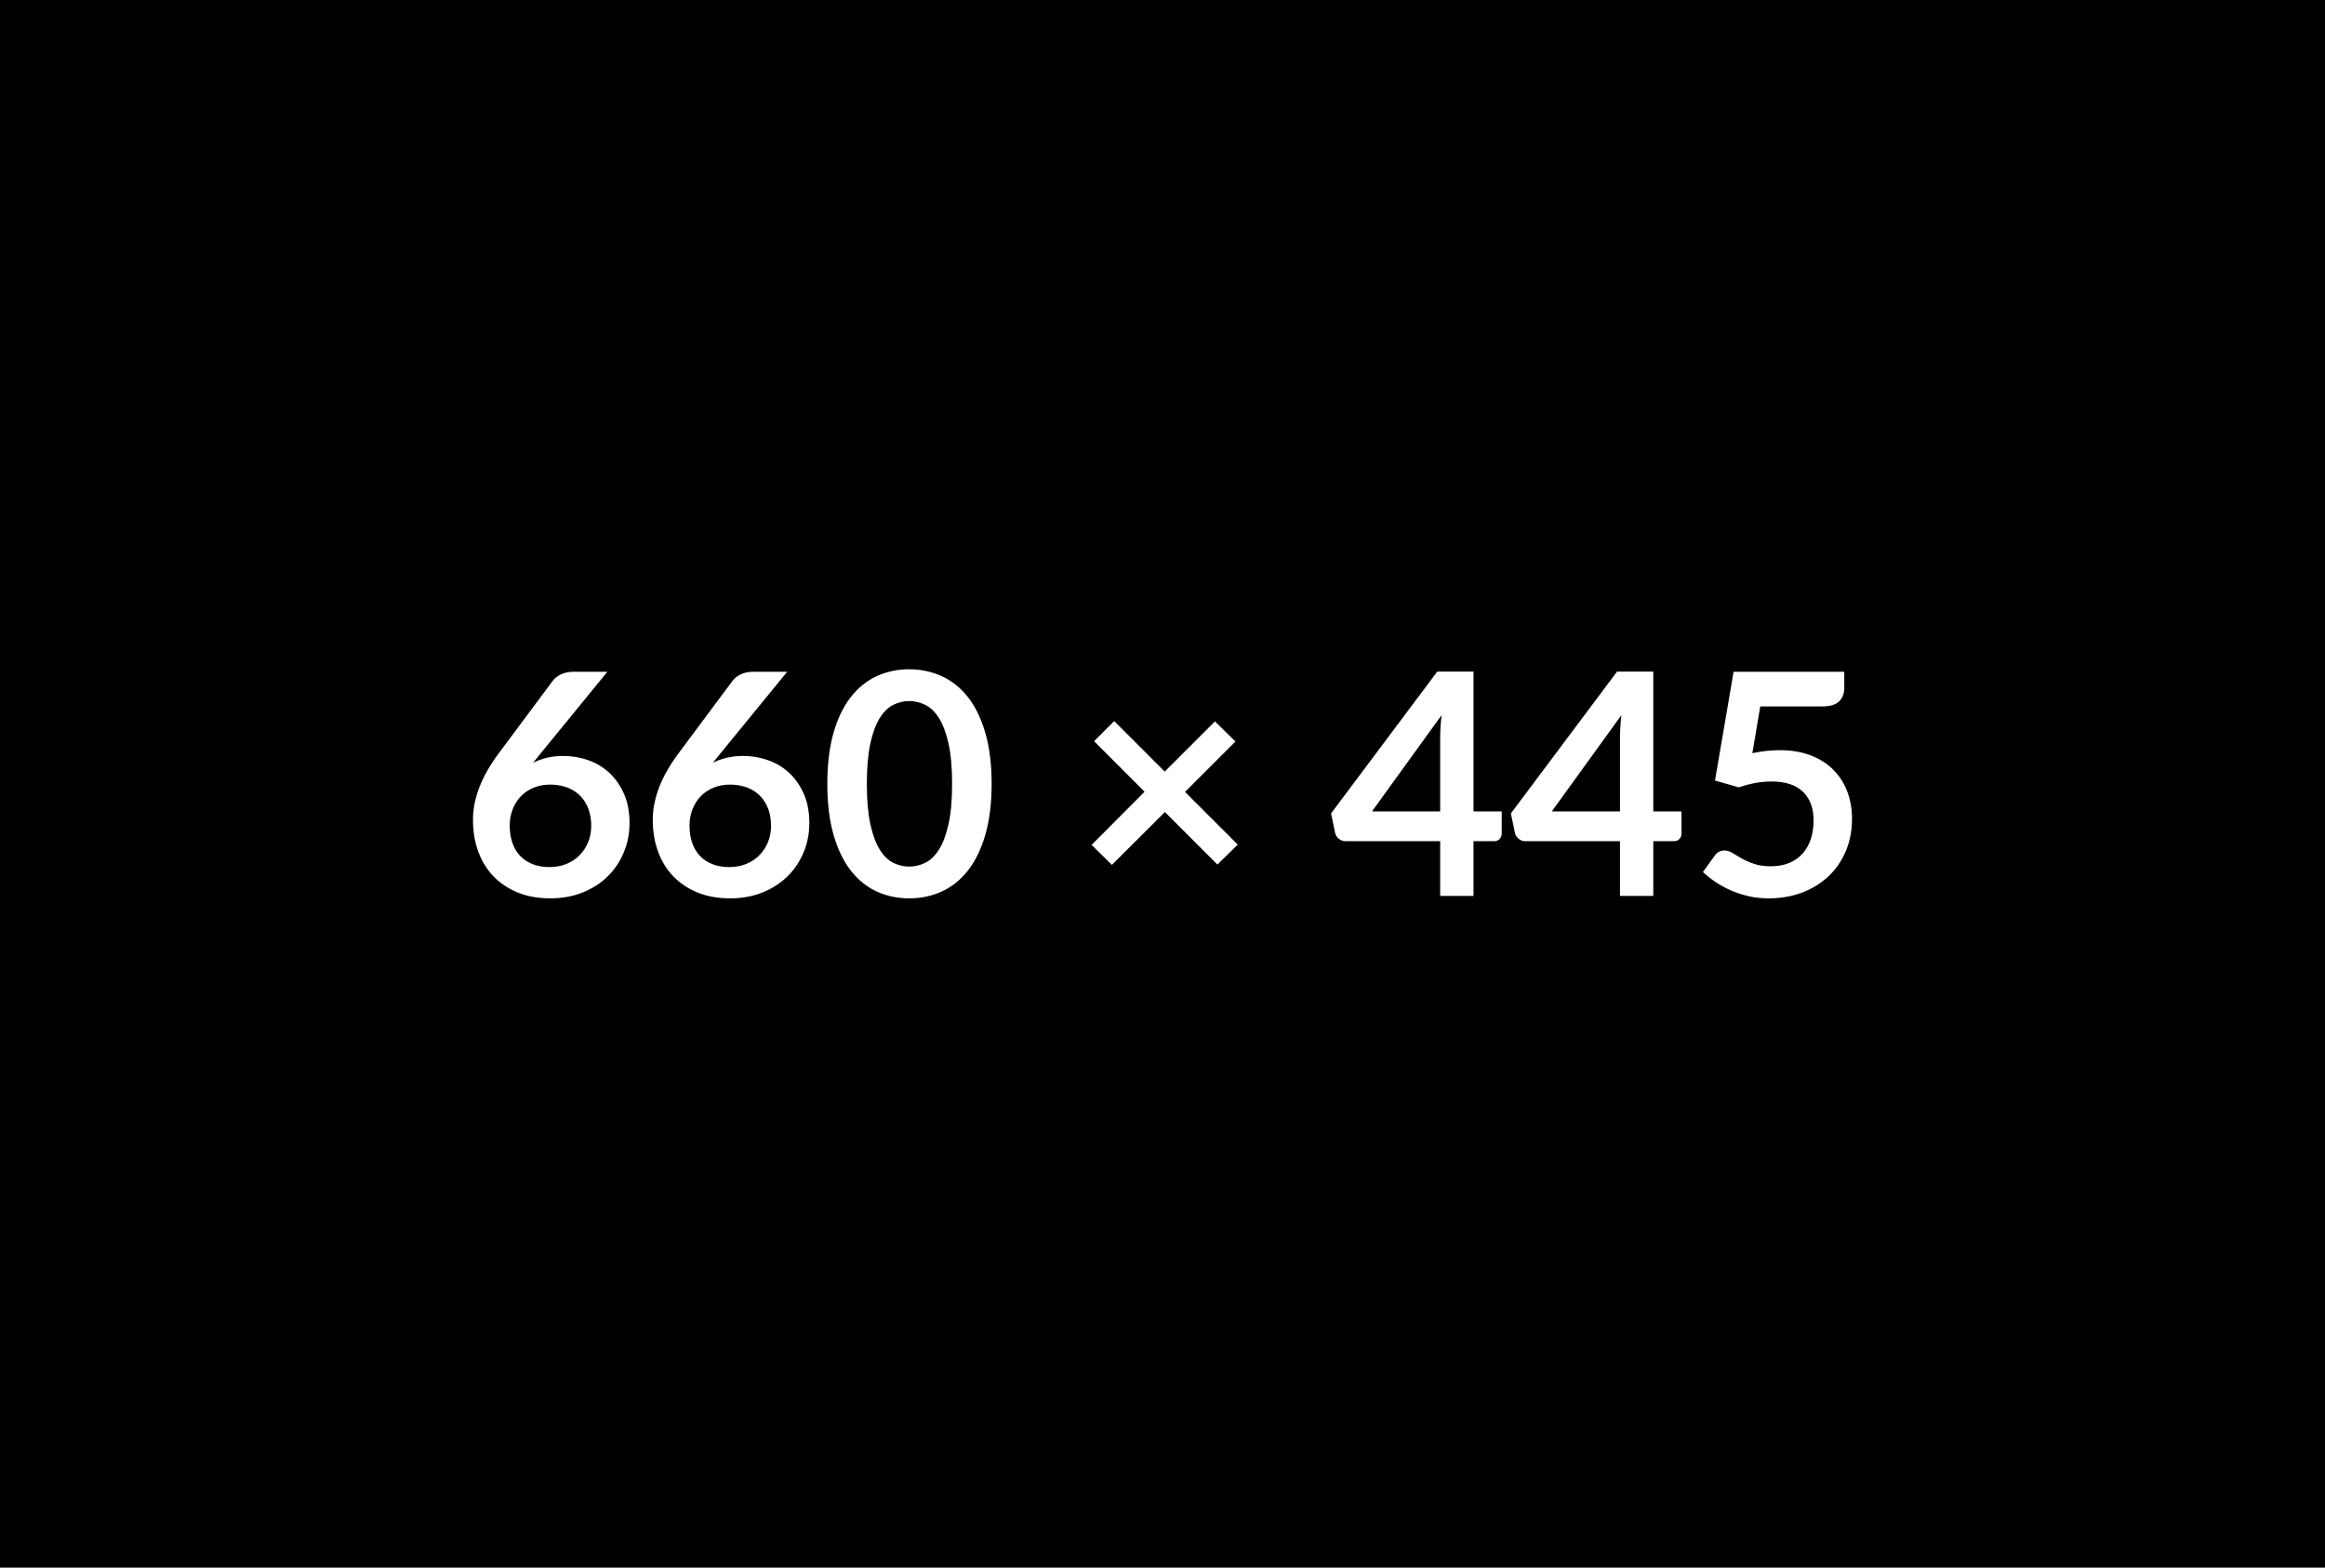 <svg xmlns="http://www.w3.org/2000/svg" width="660" height="445" viewBox="0 0 660 445"><rect width="100%" height="100%" fill="#000000"/><path fill="#FFF" d="m172.415 190.695-18.88 23.1-2.2 2.72q1.85-.92 3.99-1.43 2.13-.5 4.59-.5 3.61 0 7.02 1.19 3.41 1.18 6.01 3.58 2.59 2.4 4.18 5.96 1.58 3.57 1.58 8.32 0 4.44-1.63 8.34-1.62 3.89-4.57 6.8-2.95 2.9-7.11 4.57-4.16 1.67-9.17 1.67-5.11 0-9.15-1.62-4.05-1.63-6.91-4.56-2.86-2.92-4.38-7.04-1.52-4.11-1.52-9.13 0-4.49 1.83-9.22 1.82-4.73 5.65-9.83l15.18-20.37q.79-1.06 2.31-1.81 1.52-.74 3.5-.74h9.68Zm-16.41 55.44q2.59 0 4.77-.88 2.18-.88 3.74-2.47 1.56-1.58 2.44-3.72.88-2.13.88-4.64 0-2.73-.83-4.9-.84-2.18-2.38-3.7t-3.69-2.31q-2.16-.79-4.76-.79-2.59 0-4.7.88-2.12.88-3.61 2.44-1.5 1.56-2.33 3.7-.84 2.13-.84 4.59 0 2.64.73 4.82.72 2.18 2.15 3.72t3.54 2.4q2.12.86 4.89.86Zm67.45-55.44-18.88 23.1-2.2 2.72q1.85-.92 3.99-1.43 2.13-.5 4.59-.5 3.61 0 7.02 1.19 3.41 1.18 6.01 3.58 2.59 2.4 4.18 5.96 1.58 3.57 1.58 8.32 0 4.44-1.63 8.34-1.62 3.89-4.57 6.8-2.95 2.9-7.11 4.57-4.16 1.67-9.17 1.67-5.11 0-9.15-1.62-4.05-1.63-6.91-4.56-2.86-2.92-4.38-7.04-1.52-4.11-1.52-9.13 0-4.49 1.83-9.22 1.82-4.73 5.65-9.83l15.18-20.37q.79-1.06 2.31-1.81 1.52-.74 3.5-.74h9.68Zm-16.41 55.44q2.59 0 4.77-.88 2.18-.88 3.74-2.47 1.56-1.58 2.44-3.72.88-2.13.88-4.64 0-2.73-.83-4.9-.84-2.18-2.38-3.7t-3.69-2.31q-2.16-.79-4.76-.79-2.59 0-4.7.88-2.12.88-3.61 2.44-1.5 1.56-2.33 3.7-.84 2.13-.84 4.59 0 2.64.73 4.82.72 2.18 2.15 3.72t3.54 2.4q2.12.86 4.89.86Zm74.45-23.63q0 8.31-1.79 14.45-1.78 6.14-4.92 10.14-3.15 4.01-7.44 5.97-4.29 1.95-9.26 1.95t-9.22-1.95q-4.25-1.96-7.37-5.97-3.12-4-4.88-10.14-1.76-6.14-1.76-14.45 0-8.36 1.76-14.48 1.76-6.11 4.88-10.12 3.12-4 7.37-5.96t9.22-1.96q4.97 0 9.26 1.96t7.44 5.96q3.14 4.01 4.92 10.12 1.79 6.12 1.79 14.48Zm-11.22 0q0-6.91-1.02-11.44-1.01-4.53-2.7-7.22-1.7-2.68-3.9-3.76-2.2-1.08-4.57-1.08-2.33 0-4.51 1.08-2.18 1.08-3.85 3.76-1.67 2.69-2.66 7.22-.99 4.53-.99 11.44 0 6.91.99 11.44.99 4.53 2.66 7.21 1.67 2.69 3.85 3.77 2.18 1.07 4.51 1.07 2.37 0 4.57-1.07 2.2-1.08 3.9-3.77 1.69-2.68 2.7-7.21 1.02-4.53 1.02-11.44Zm81.09 17.25-5.77 5.67-14.91-14.91-15.05 15-5.76-5.68 15.04-15.09-14.34-14.34 5.72-5.72 14.34 14.34 14.26-14.25 5.81 5.72-14.3 14.3 14.96 14.96Zm38.1-9.42h19.36v-20.81q0-2.95.4-6.51l-19.76 27.32Zm28.82 0h8.01v6.29q0 .88-.57 1.52t-1.63.64h-5.81v15.53h-9.46v-15.53h-26.84q-1.1 0-1.93-.68-.84-.69-1.06-1.7l-1.14-5.5 30.14-40.26h10.29v39.69Zm22.22 0h19.36v-20.81q0-2.95.4-6.51l-19.76 27.32Zm28.82 0h8.01v6.29q0 .88-.57 1.52t-1.63.64h-5.81v15.53h-9.46v-15.53h-26.84q-1.1 0-1.93-.68-.84-.69-1.06-1.7l-1.14-5.5 30.14-40.26h10.29v39.69Zm30.36-29.79-2.24 13.25q2.11-.44 4.05-.64 1.93-.2 3.74-.2 5.01 0 8.84 1.5 3.83 1.49 6.42 4.13 2.6 2.64 3.92 6.18 1.32 3.55 1.32 7.64 0 5.06-1.78 9.24-1.78 4.18-4.95 7.15-3.17 2.97-7.5 4.6-4.34 1.62-9.44 1.62-2.99 0-5.68-.61-2.68-.62-5.04-1.65-2.35-1.04-4.35-2.38-2-1.34-3.59-2.84l3.35-4.62q1.05-1.49 2.77-1.49 1.1 0 2.24.7 1.15.71 2.62 1.54 1.47.84 3.48 1.54 2 .71 4.81.71 3 0 5.28-.97 2.29-.97 3.81-2.71t2.29-4.13q.77-2.4.77-5.22 0-5.19-3.02-8.12-3.01-2.92-8.91-2.92-4.53 0-9.28 1.67l-6.78-1.94 5.28-30.88h31.42v4.62q0 2.33-1.45 3.78-1.45 1.45-4.93 1.45h-17.47Z"/></svg>